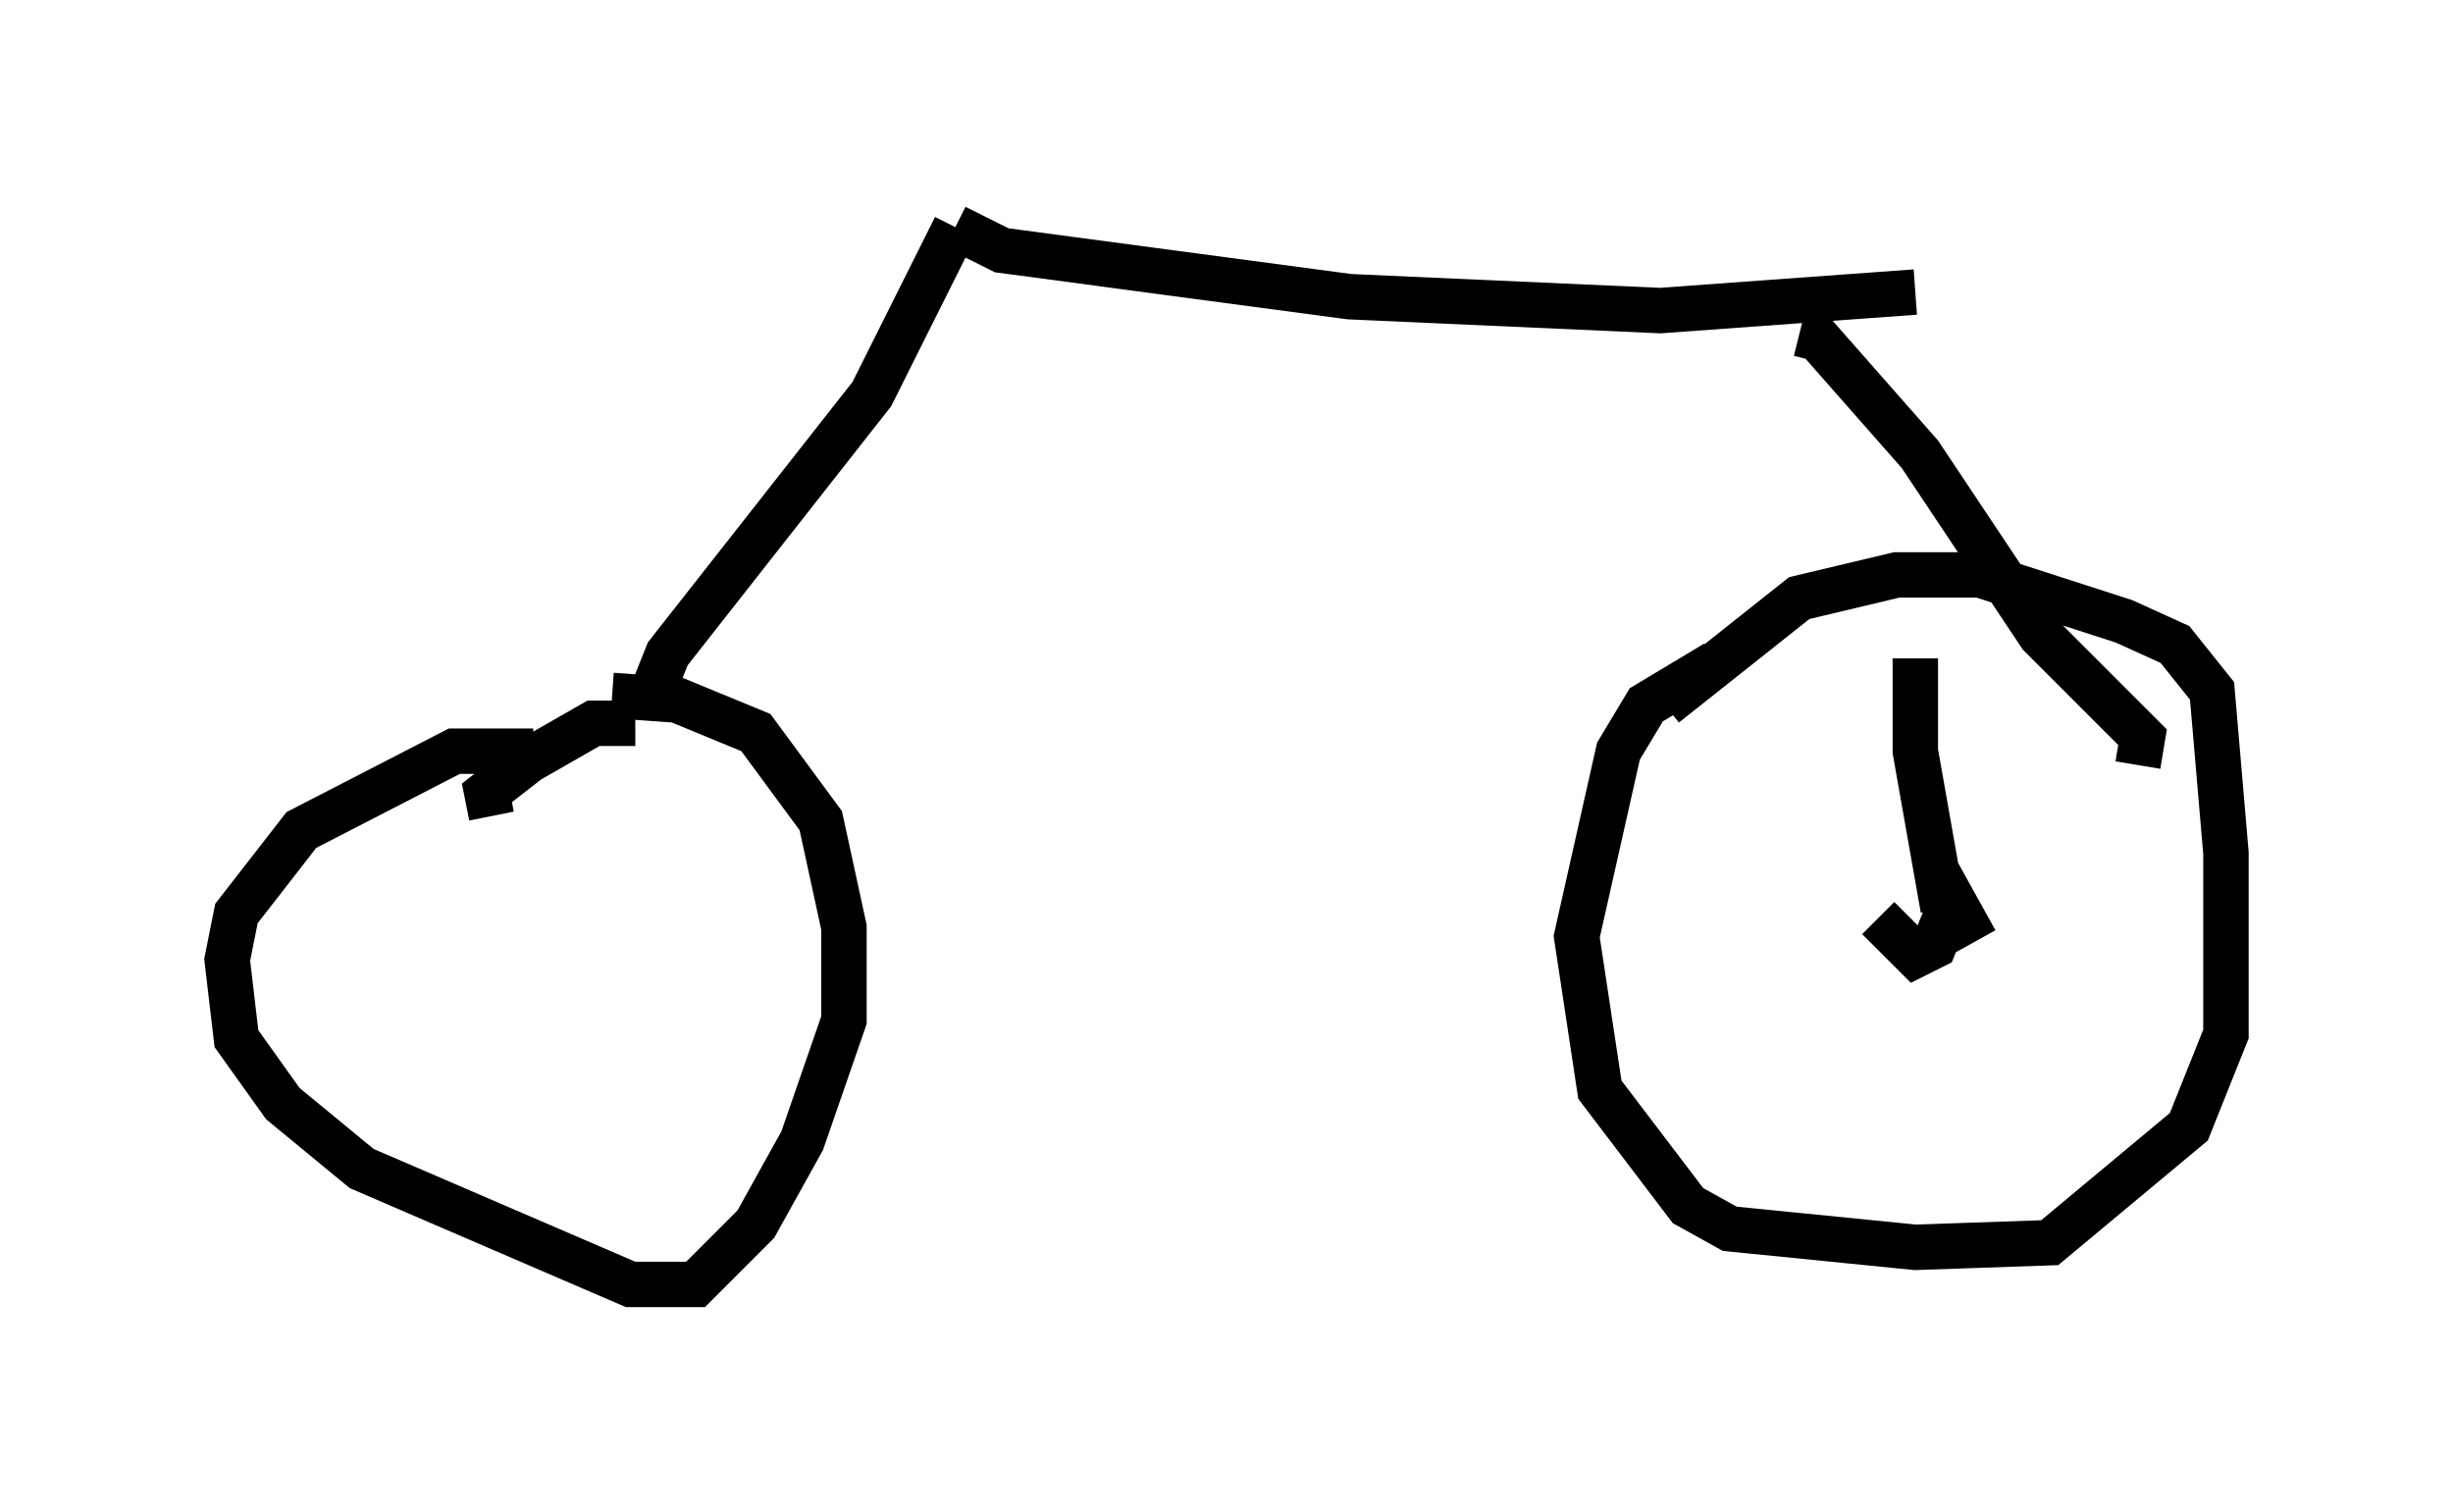 <?xml version="1.0" encoding="utf-8" ?>
<svg baseProfile="full" height="33.275" version="1.1" width="53.998" xmlns="http://www.w3.org/2000/svg" xmlns:ev="http://www.w3.org/2001/xml-events" xmlns:xlink="http://www.w3.org/1999/xlink"><defs /><rect fill="white" height="33.275" width="53.998" x="0" y="0" /><path d="M12.146, 16.842 m-0.408, -0.306 l-1.735, 0.0 -3.369, 1.735 l-1.429, 1.838 -0.204, 1.021 l0.204, 1.735 1.021, 1.429 l1.735, 1.429 5.921, 2.552 l1.429, 0.0 1.327, -1.327 l1.021, -1.838 0.919, -2.654 l0.0, -2.042 -0.51, -2.348 l-1.429, -1.94 -1.735, -0.715 l-1.429, -0.102 m0.51, 0.613 l-0.919, 0.0 -1.429, 0.817 l-0.919, 0.715 0.102, 0.51 m25.827, -2.45 l2.96, -2.348 2.144, -0.51 l1.838, 0.0 3.165, 1.021 l1.123, 0.51 0.817, 1.021 l0.306, 3.573 0.0, 3.981 l-0.817, 2.042 -3.063, 2.552 l-2.96, 0.102 -4.083, -0.408 l-0.919, -0.51 -1.94, -2.552 l-0.51, -3.369 0.919, -4.083 l0.613, -1.021 1.531, -0.919 m-23.479, 0.817 l0.408, -1.021 4.492, -5.717 l1.838, -3.675 m0.0, 0.0 l1.021, 0.51 7.656, 1.021 l6.84, 0.306 5.615, -0.408 m-2.552, 0.919 l0.408, 0.102 2.246, 2.552 l2.654, 3.981 2.246, 2.246 l-0.102, 0.613 m-3.573, 3.879 l-0.51, -0.919 -0.408, 1.021 l-0.408, 0.204 -0.817, -0.817 m1.429, -0.204 l-0.613, -3.471 0.0, -2.042 m0.817, 4.696 " fill="none" stroke="black" stroke-width="1" /></svg>
